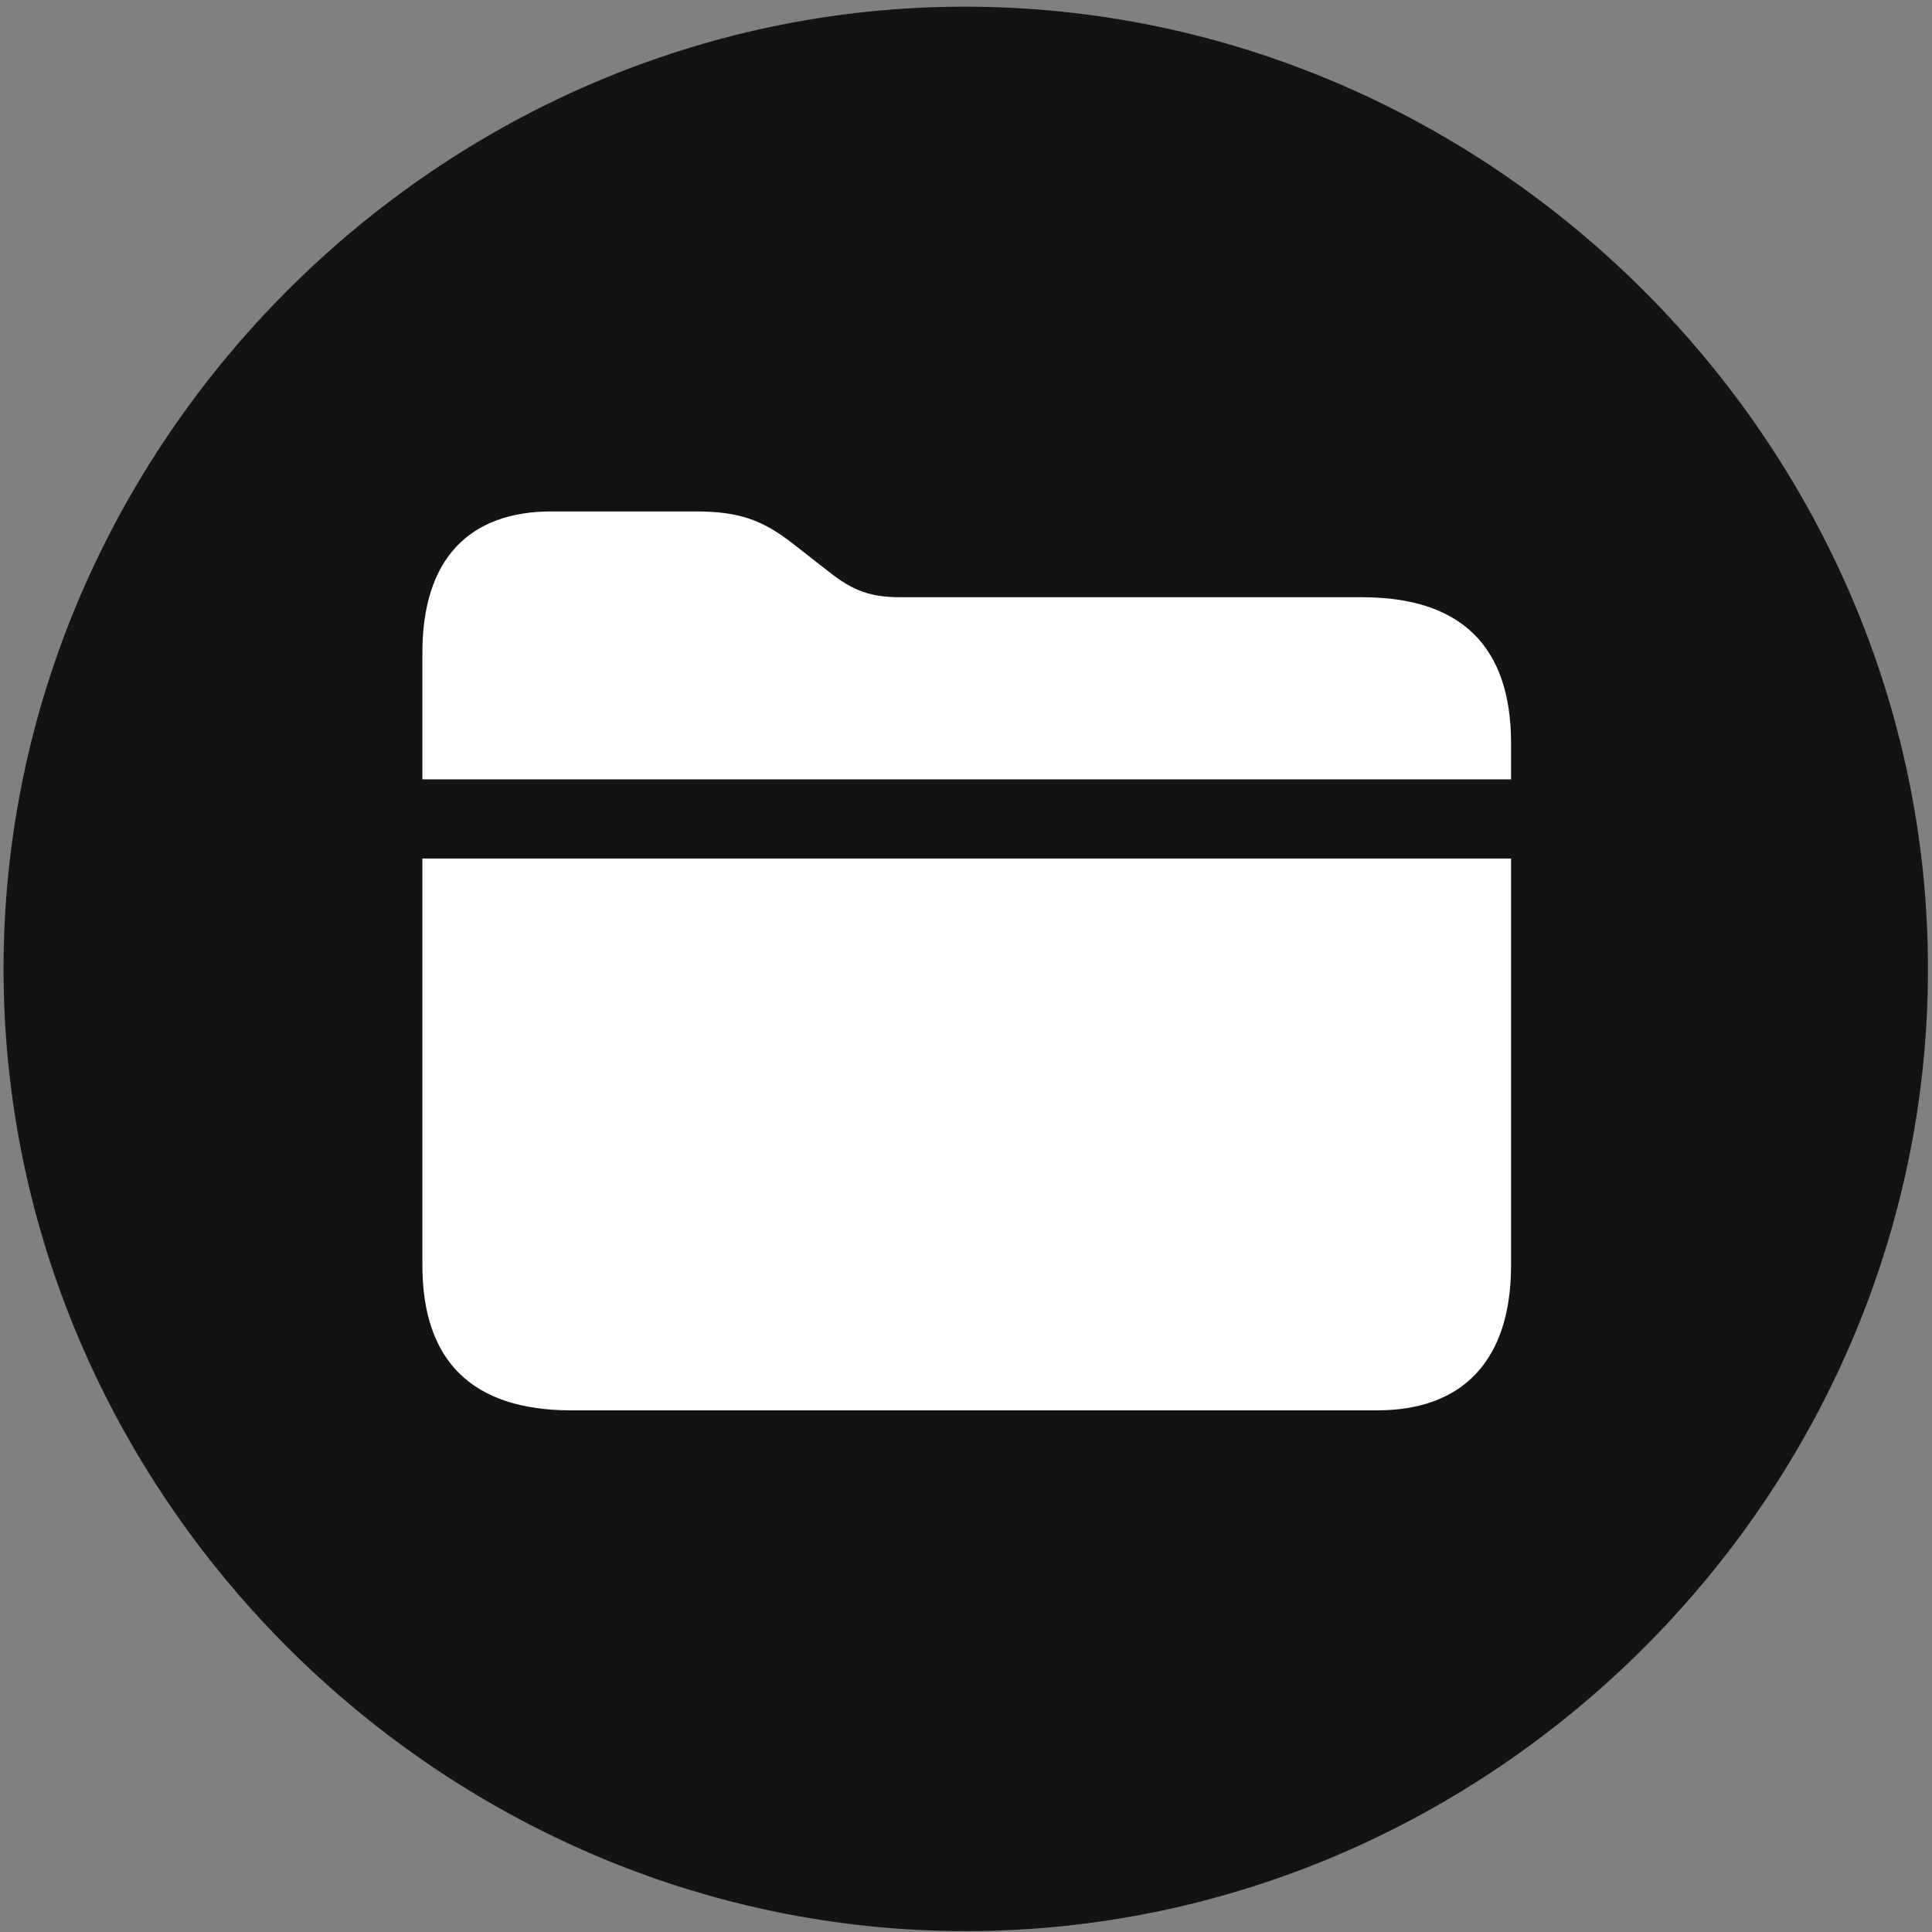<svg width="24" height="24" viewBox="0 0 24 24" fill="none" xmlns="http://www.w3.org/2000/svg">
<rect x="0" y="0" width="24" height="24" fill="#808080" stroke="none"/>
<g clip-path="url(#clip0_2207_347)">
<path d="M11.997 23.989C18.536 23.989 23.95 18.575 23.95 12.036C23.95 5.509 18.525 0.083 11.986 0.083C5.458 0.083 0.044 5.509 0.044 12.036C0.044 18.575 5.47 23.989 11.997 23.989Z" fill="black" fill-opacity="0.85"/>
<path d="M7.099 17.52C5.868 17.52 5.247 16.911 5.247 15.716V10.665H18.771V15.716C18.771 16.911 18.161 17.52 17.107 17.52H7.099ZM5.247 9.681V8.11C5.247 6.938 5.833 6.353 6.853 6.353H8.634C9.185 6.353 9.478 6.458 9.876 6.774L10.251 7.067C10.544 7.302 10.755 7.419 11.177 7.419H16.919C18.15 7.419 18.771 8.028 18.771 9.235V9.681H5.247Z" fill="white"/>
</g>
<defs>
<clipPath id="clip0_2207_347">
<rect width="23.906" height="23.918" fill="white" transform="translate(0.044 0.071)"/>
</clipPath>
</defs>
</svg>
